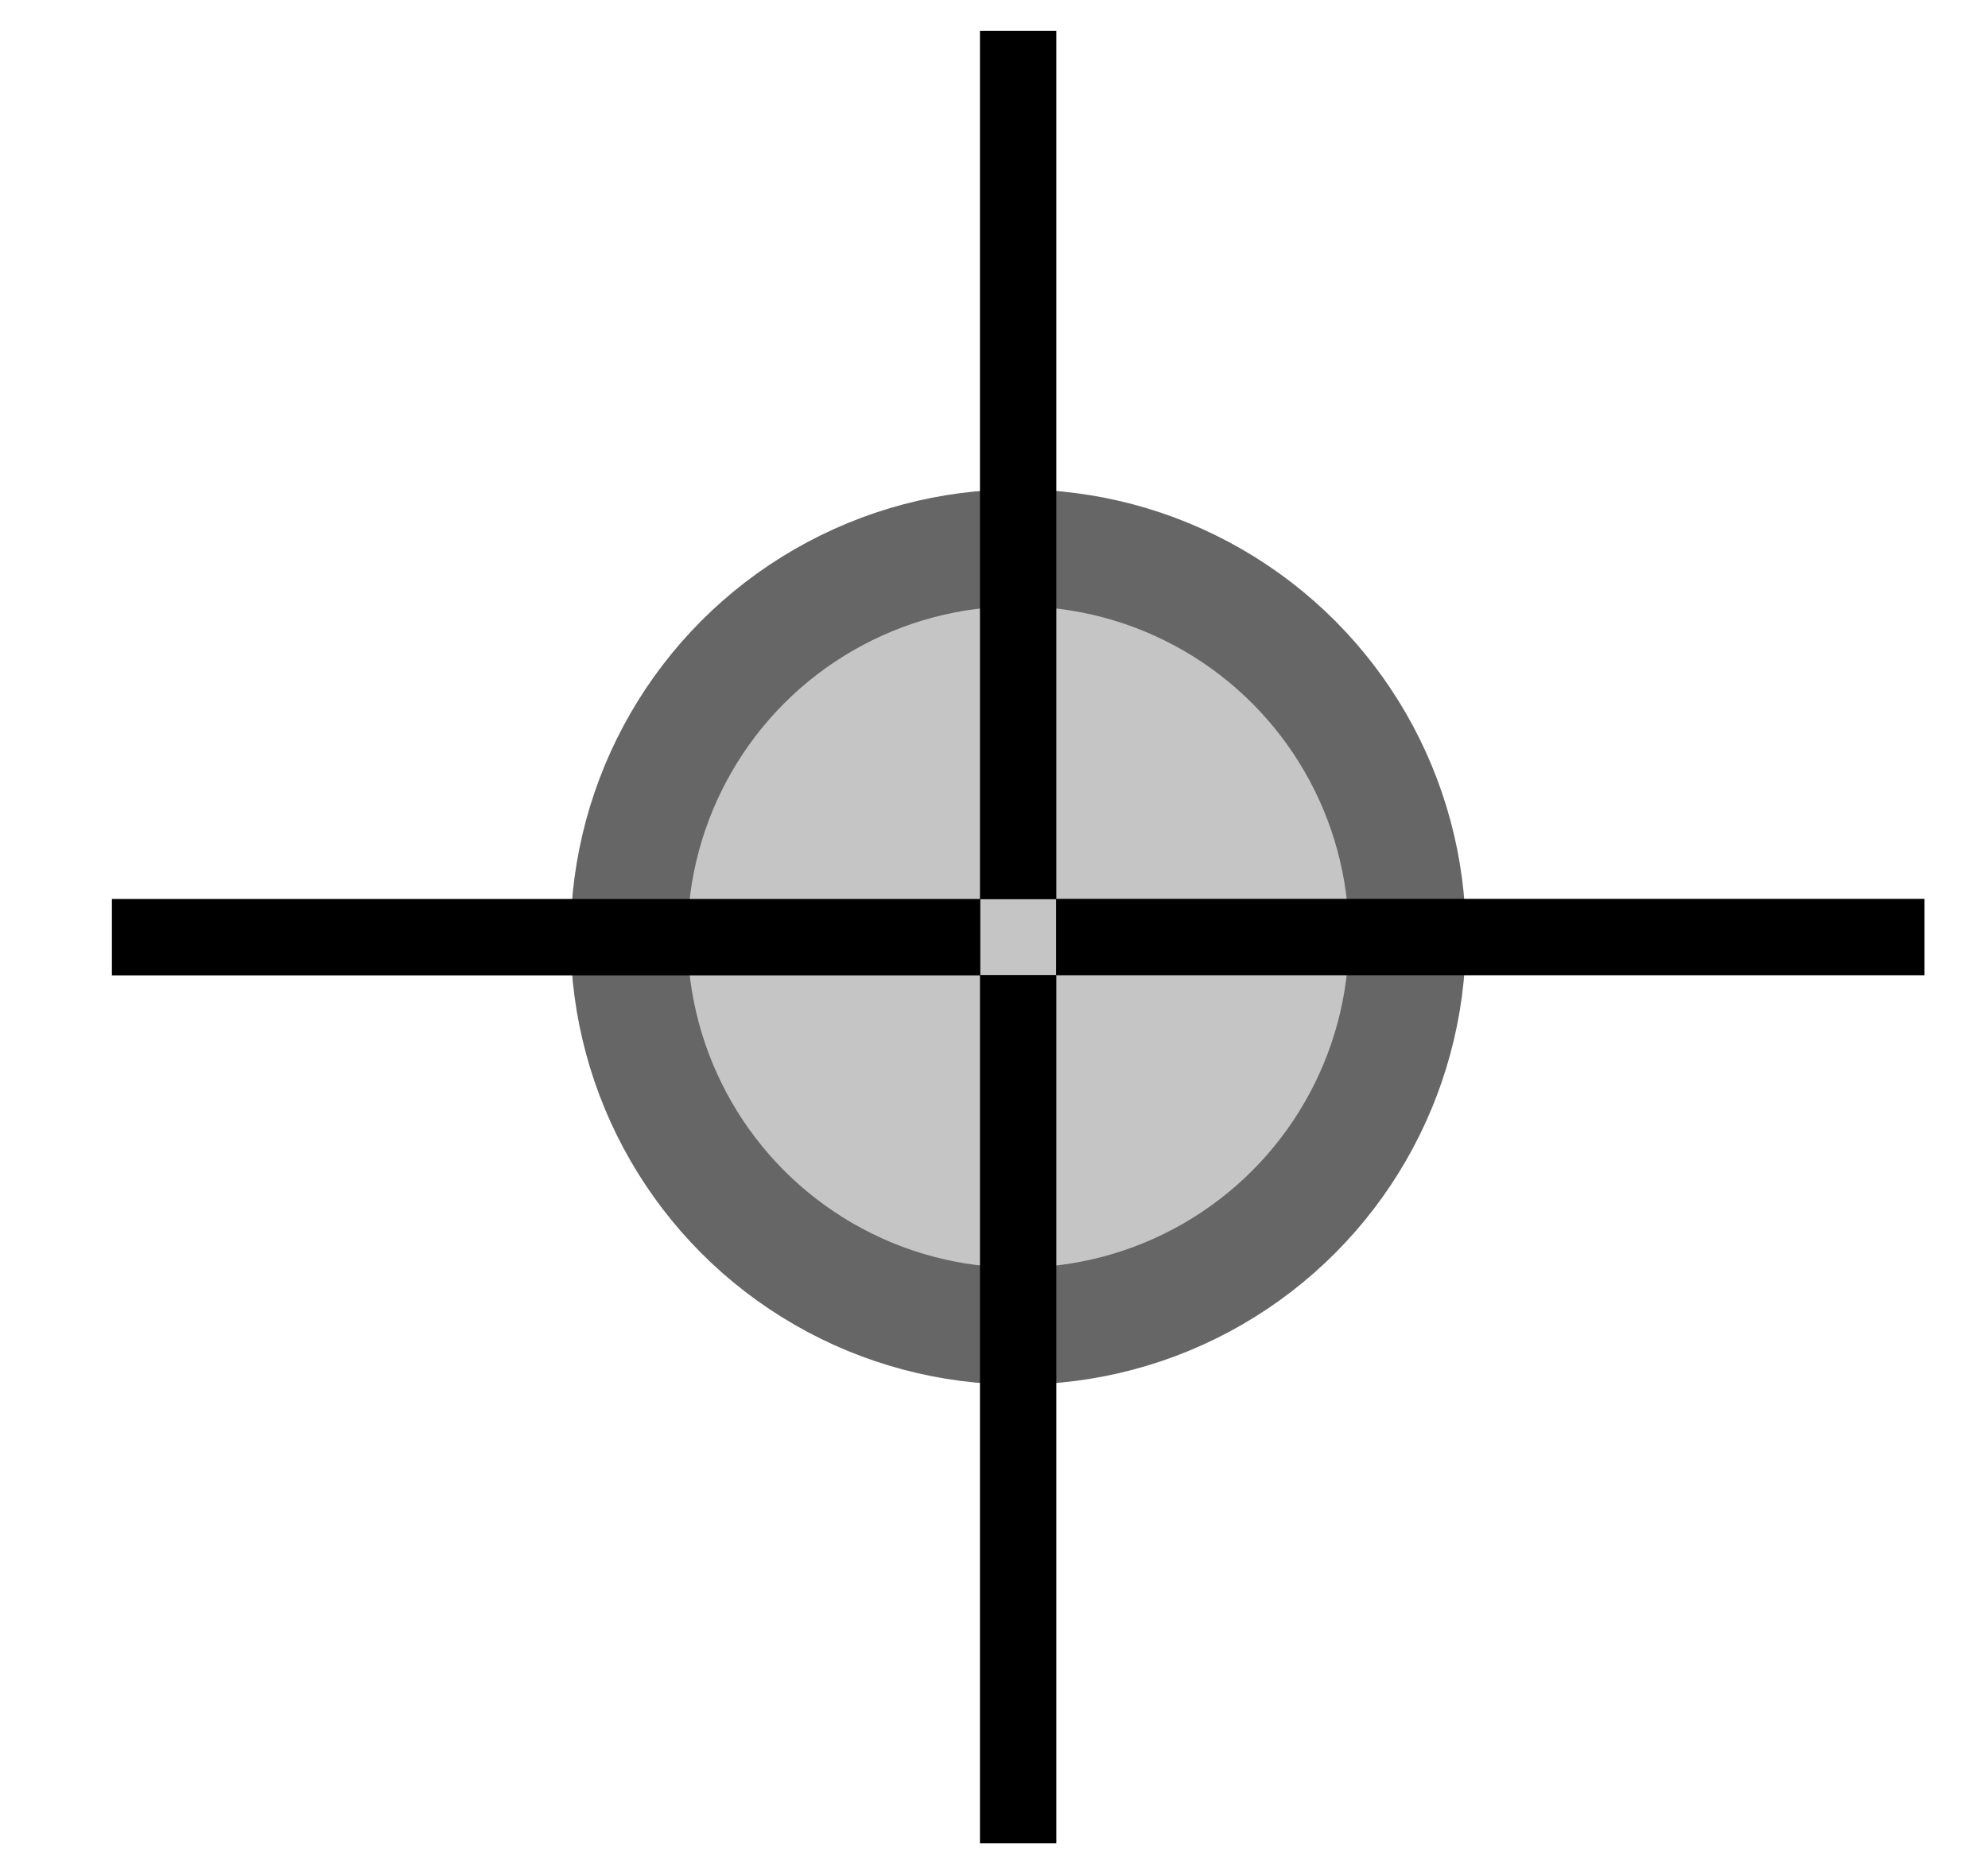 <svg width="17" height="16" viewBox="0 0 17 16" fill="none" xmlns="http://www.w3.org/2000/svg">
<circle cx="8.707" cy="8.013" r="3.328" transform="rotate(-180 8.707 8.013)" fill="#C5C5C5" stroke="#666666"/>
<rect x="9.033" y="15.764" width="0.653" height="7.426" transform="rotate(-180 9.033 15.764)" fill="black"/>
<rect x="9.033" y="7.69" width="0.653" height="7.426" transform="rotate(-180 9.033 7.69)" fill="black"/>
<rect x="16.457" y="7.687" width="0.653" height="7.426" transform="rotate(90 16.457 7.687)" fill="black"/>
<rect x="8.383" y="7.688" width="0.653" height="7.426" transform="rotate(90 8.383 7.688)" fill="black"/>
</svg>
